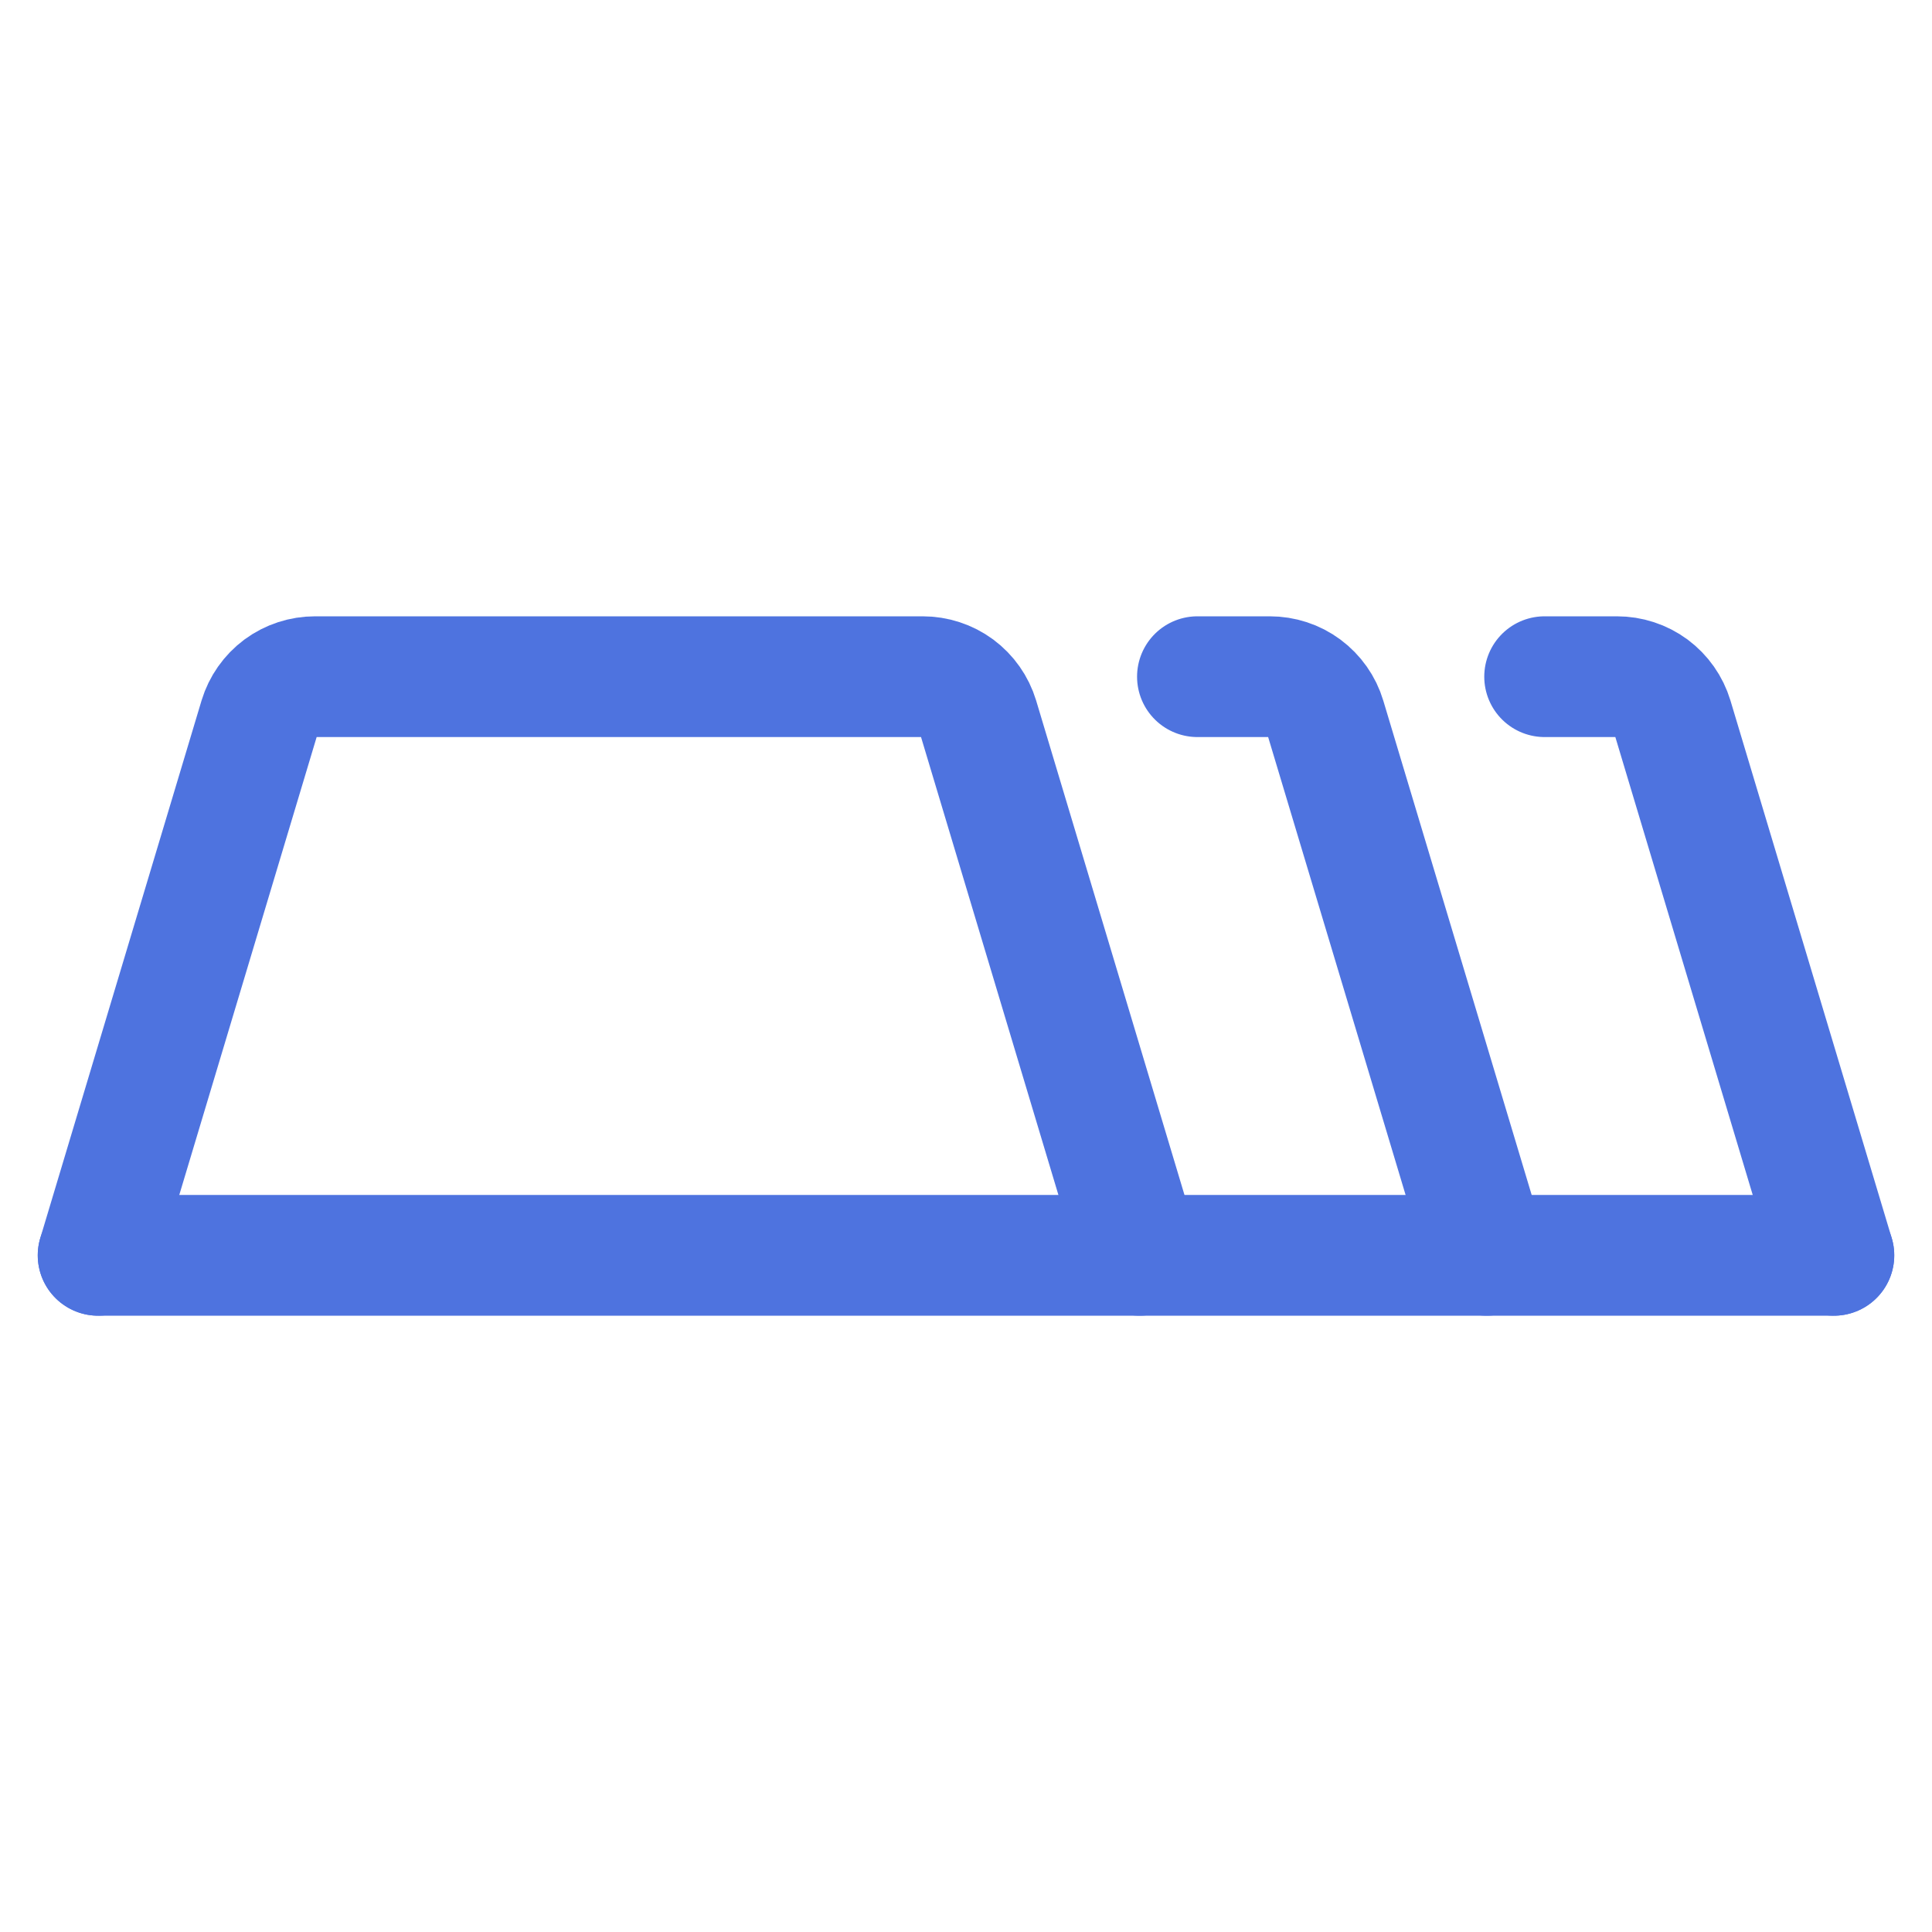<svg width="24" height="24" viewBox="0 0 24 24" fill="none" xmlns="http://www.w3.org/2000/svg">
<path d="M1.219 15.594L3.222 8.918C3.267 8.77 3.358 8.64 3.483 8.547C3.608 8.455 3.759 8.406 3.914 8.406H11.461C11.616 8.406 11.767 8.455 11.892 8.547C12.017 8.64 12.108 8.77 12.153 8.918L14.156 15.594" stroke="#4E73DF" stroke-width="1.5" stroke-linecap="round" stroke-linejoin="round"/>
<path d="M14.875 8.406H15.773C15.929 8.406 16.08 8.455 16.204 8.547C16.329 8.64 16.421 8.77 16.465 8.918L18.469 15.594" stroke="#4E73DF" stroke-width="1.5" stroke-linecap="round" stroke-linejoin="round"/>
<path d="M19.188 8.406H20.086C20.241 8.406 20.392 8.455 20.517 8.547C20.642 8.64 20.733 8.77 20.778 8.918L22.781 15.594" stroke="#4E73DF" stroke-width="1.5" stroke-linecap="round" stroke-linejoin="round"/>
<path d="M1.219 15.594H22.781" stroke="#4E73DF" stroke-width="1.5" stroke-linecap="round" stroke-linejoin="round"/>
</svg>
